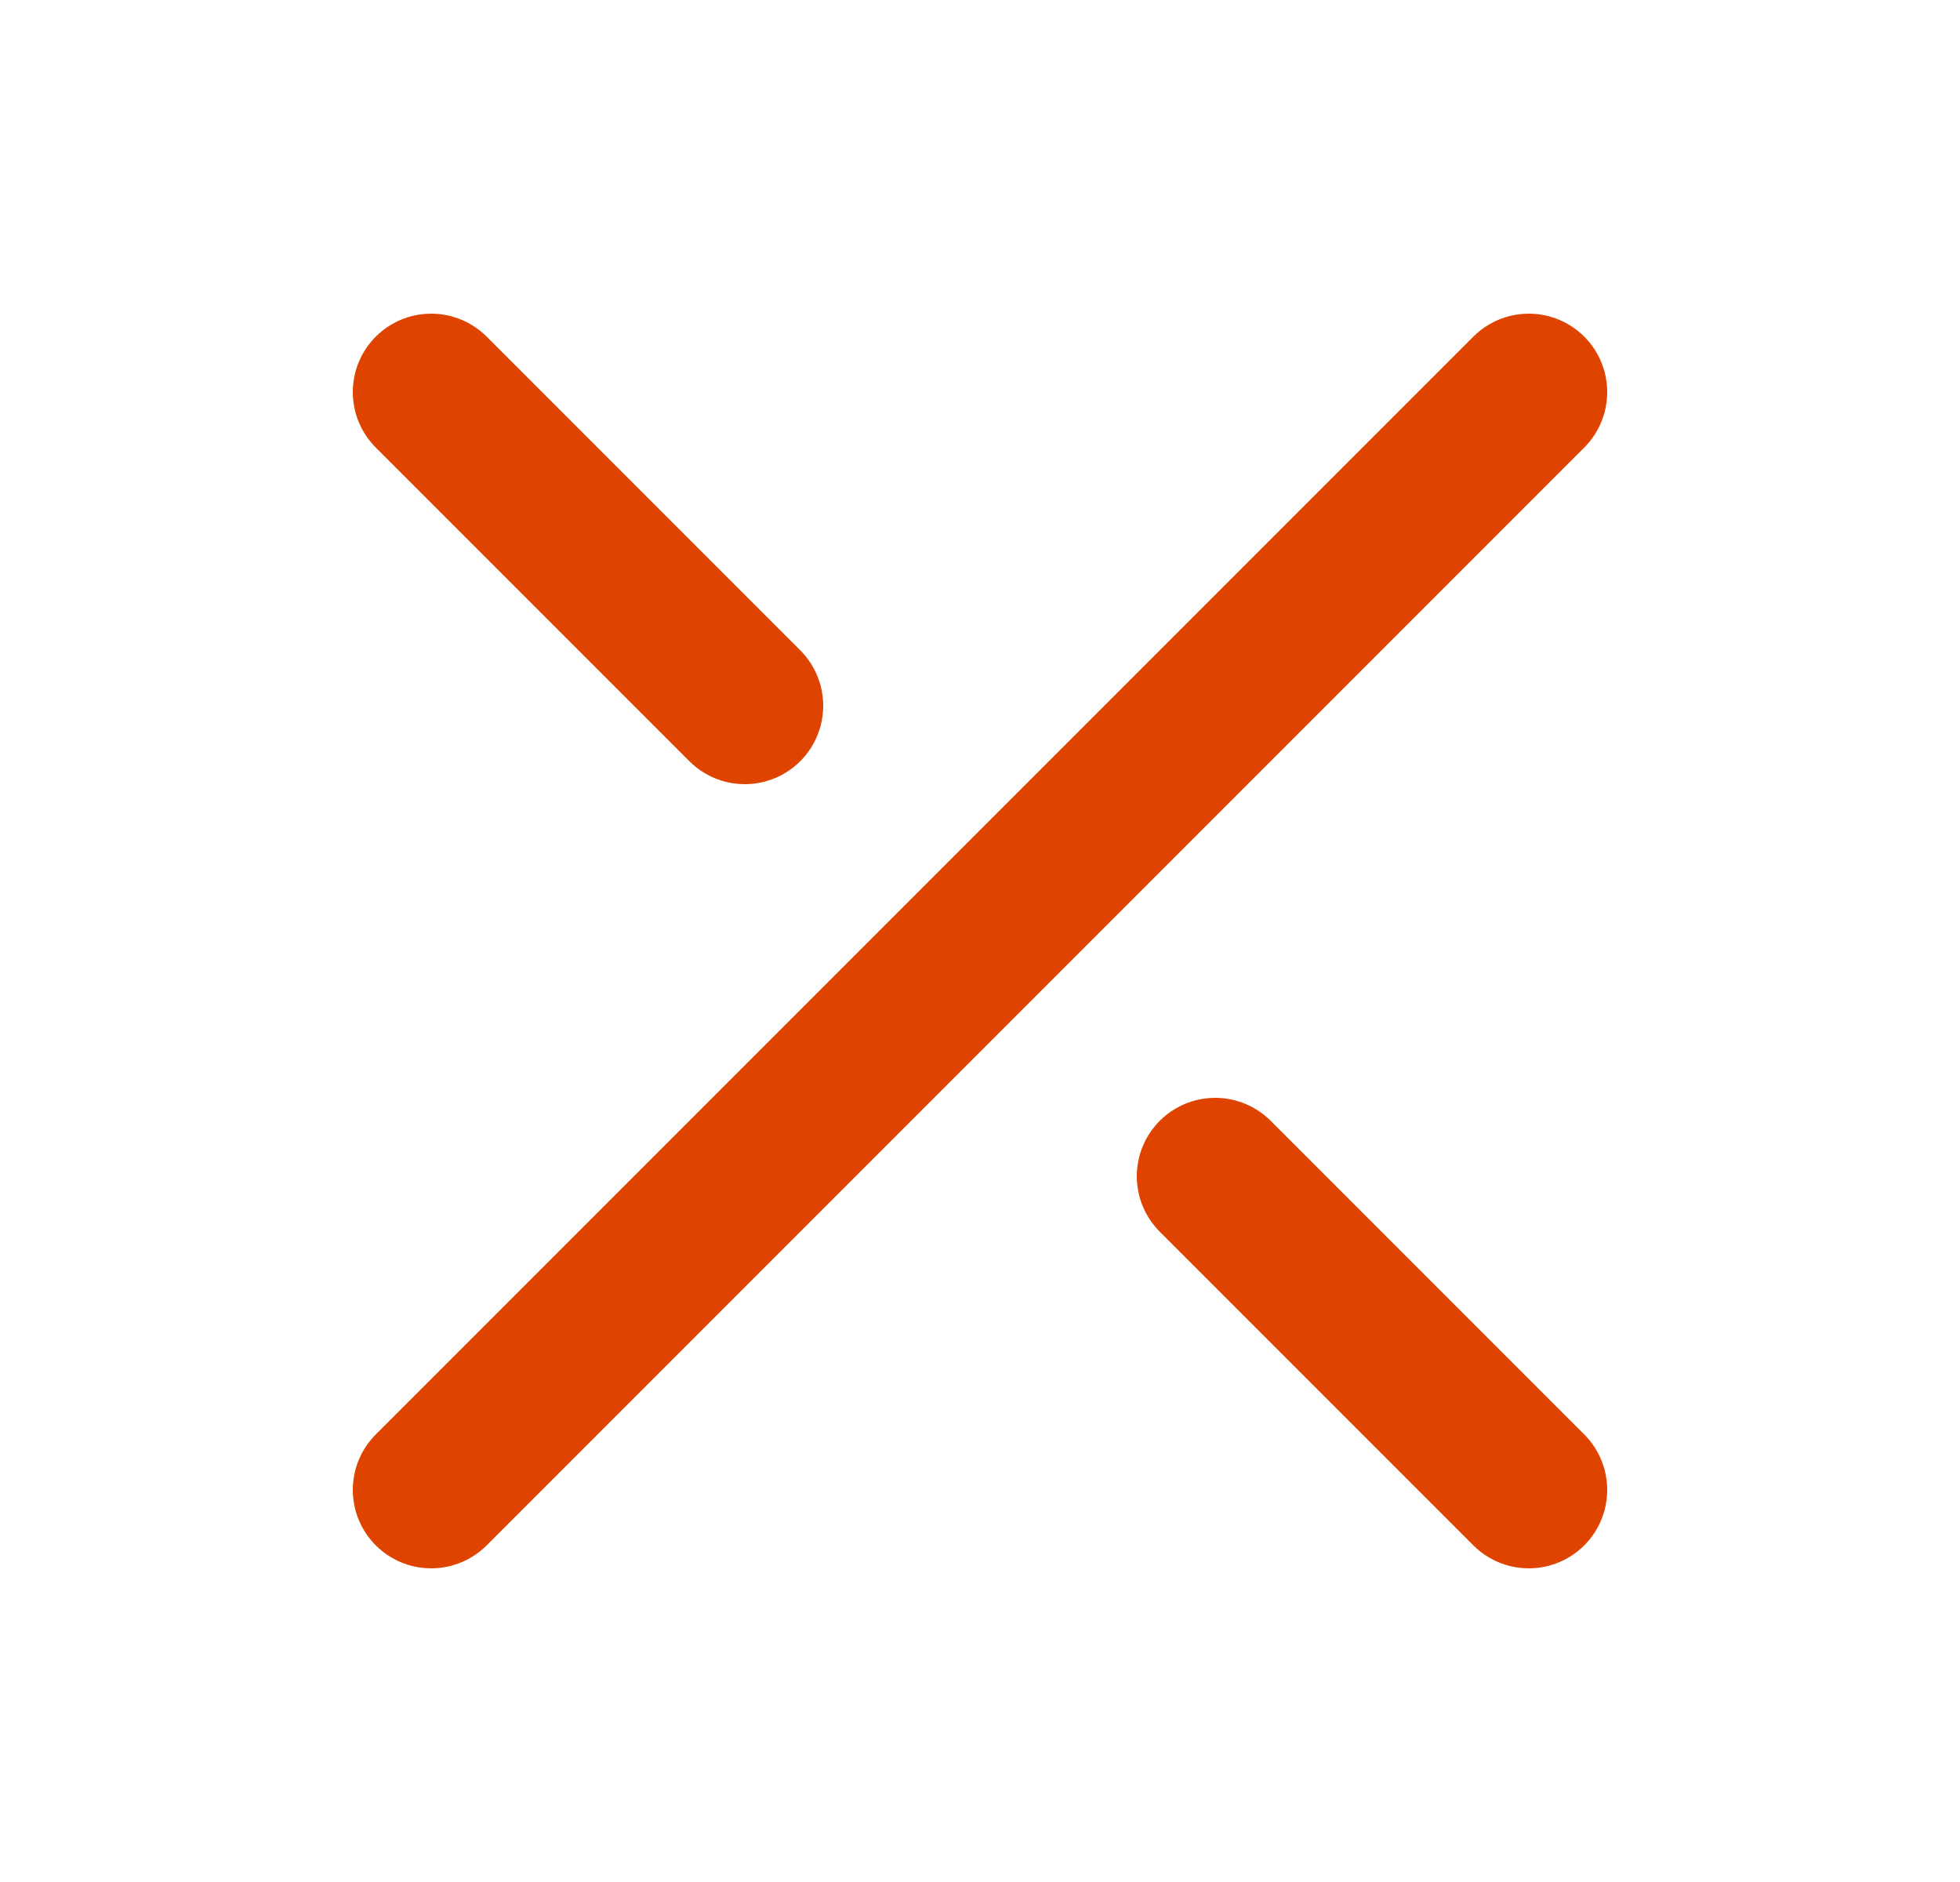 <svg width="25" height="24" viewBox="0 0 25 24" fill="none" xmlns="http://www.w3.org/2000/svg">
<g clip-path="url(#clip0_5833_2440)">
<path d="M5.5 19L19.5 5" stroke="#DF4300" stroke-width="2" stroke-linecap="round" stroke-linejoin="round"/>
<path d="M5.5 5L9.5 9" stroke="#DF4300" stroke-width="2" stroke-linecap="round" stroke-linejoin="round"/>
<path d="M15.5 15L19.5 19" stroke="#DF4300" stroke-width="2" stroke-linecap="round" stroke-linejoin="round"/>
</g>
<defs>
<clipPath id="clip0_5833_2440">
<rect width="24" height="24" fill="white" transform="translate(0.5)"/>
</clipPath>
</defs>
</svg>

